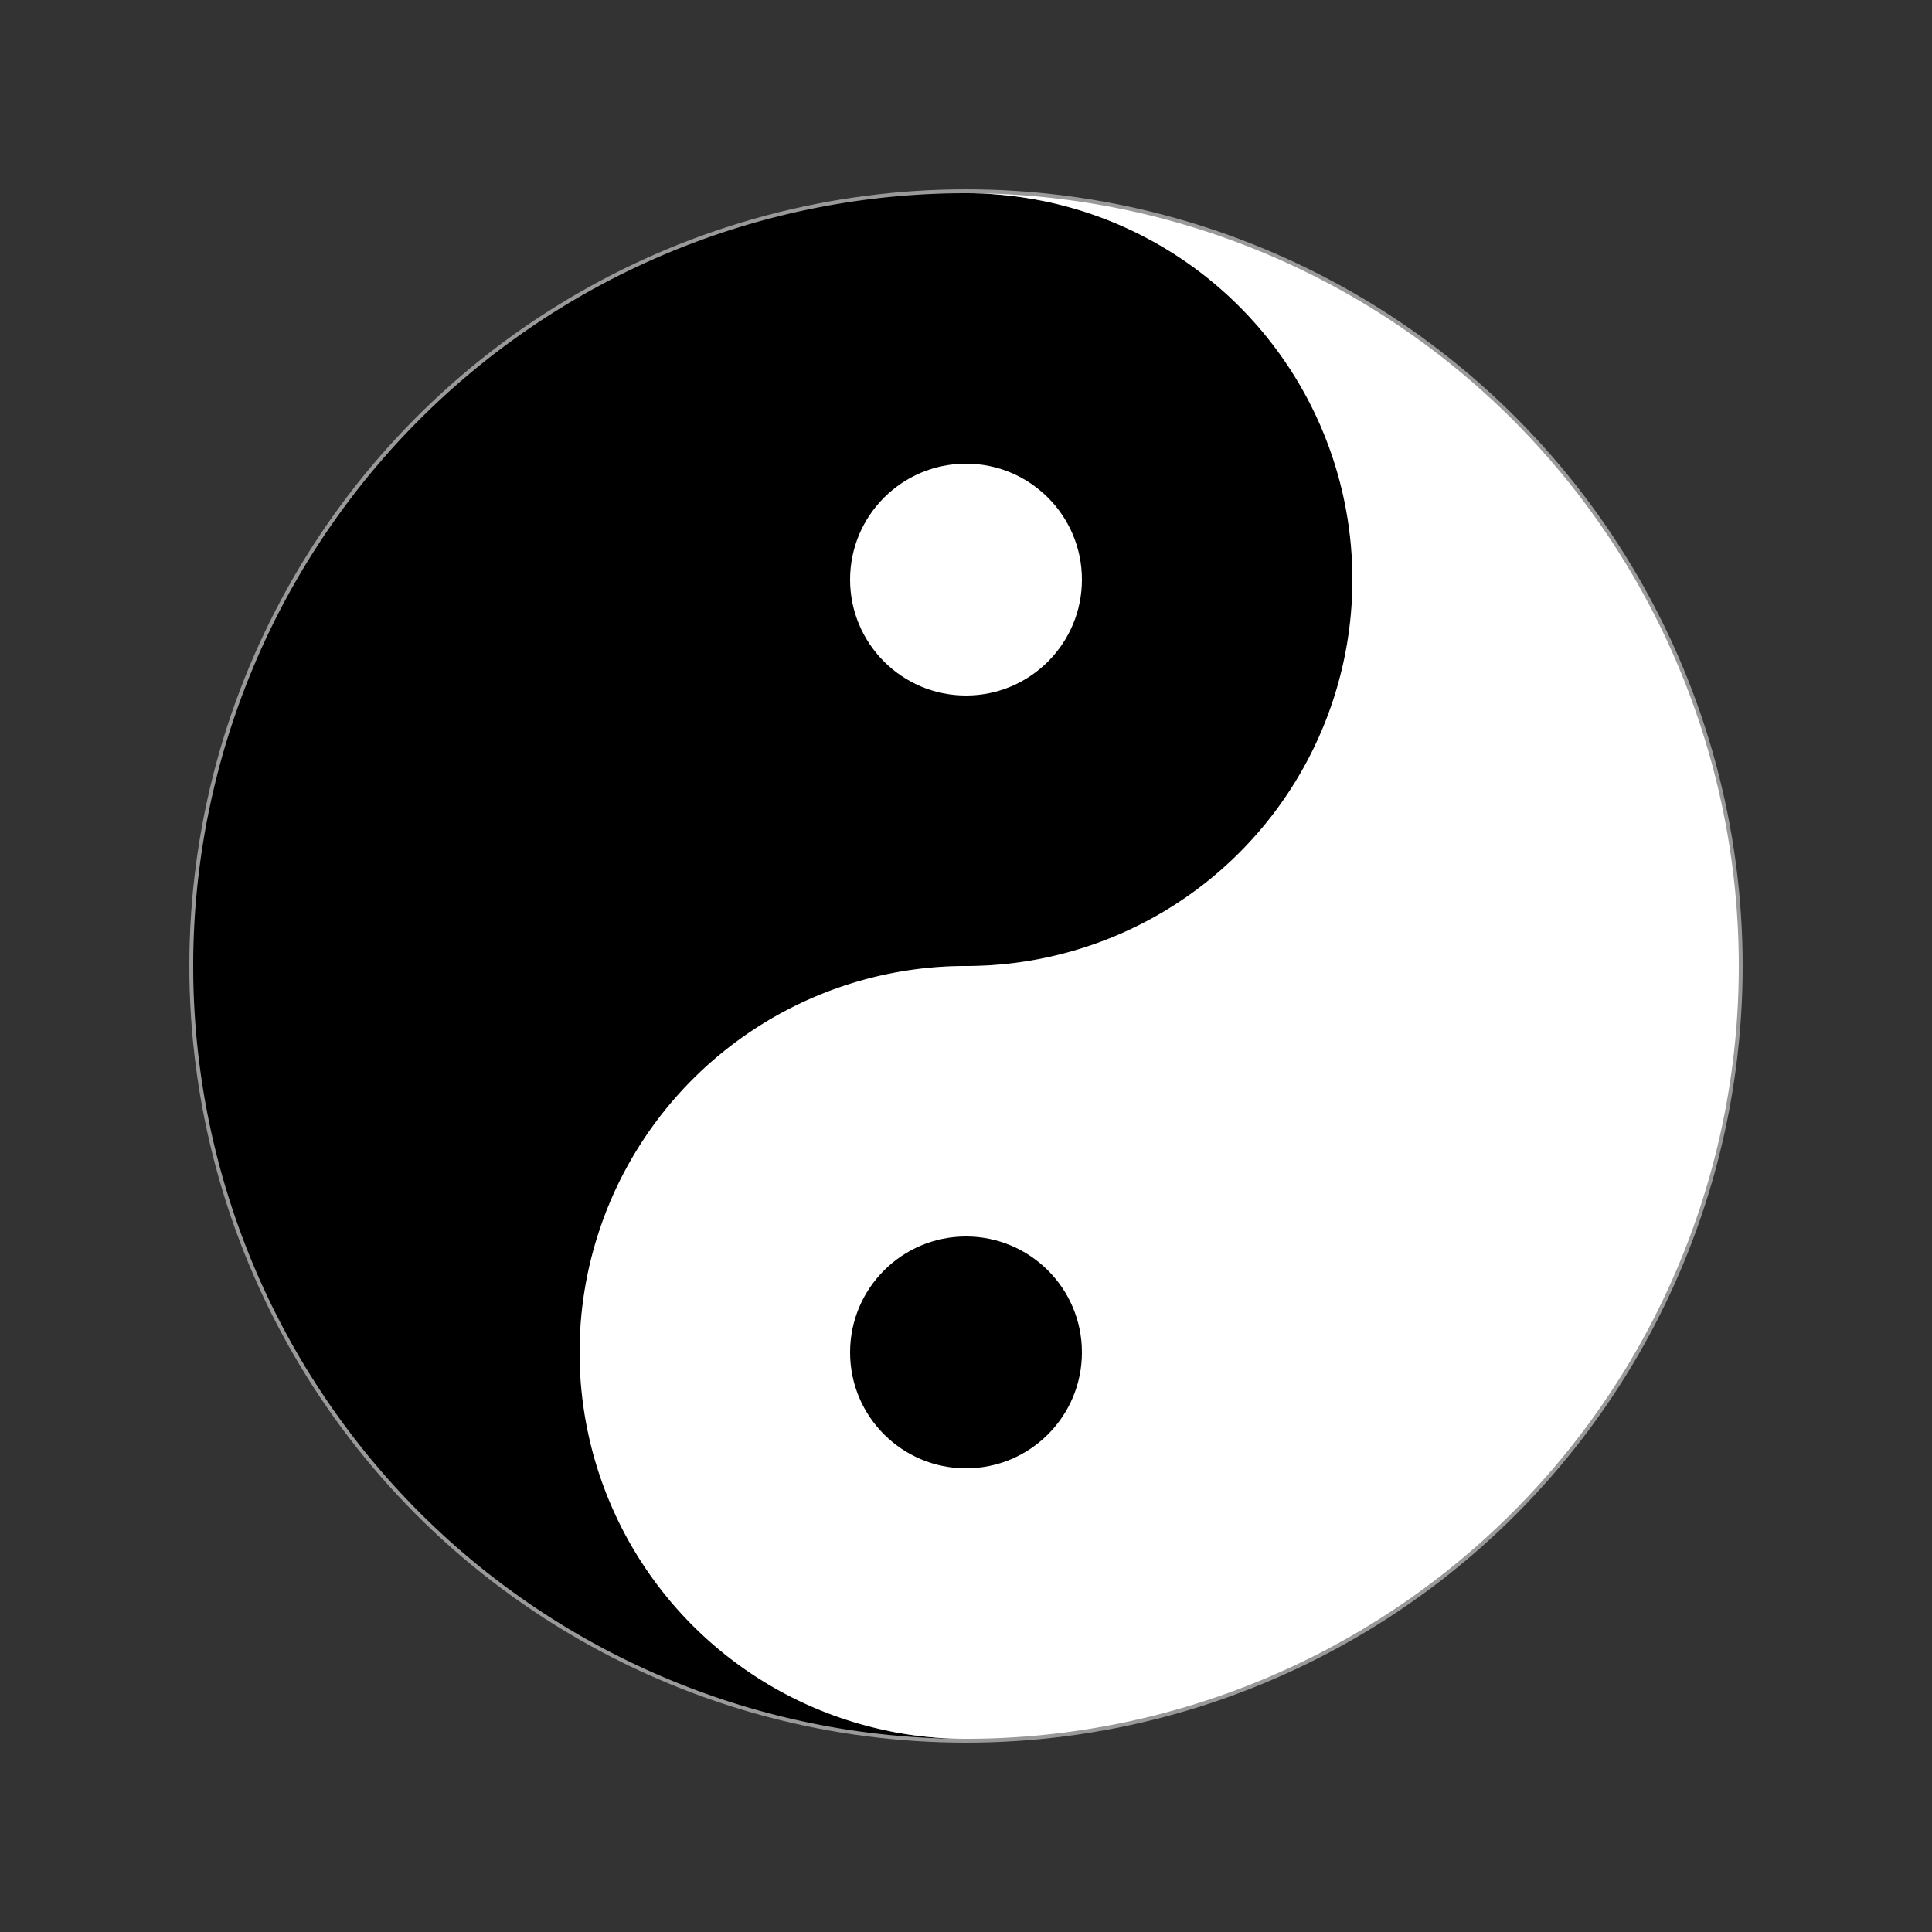 <?xml version="1.0" encoding="iso-8859-1"?>
<!DOCTYPE svg PUBLIC "-//W3C//DTD SVG 20000303 Stylable//EN" "http://www.w3.org/TR/2000/03/WD-SVG-20000303/DTD/svg-20000303-stylable.dtd">
<svg style="background: #ccc;" width="500" height="500" xmlns="http://www.w3.org/2000/svg">
	<rect width="100%" height="100%" fill="#333333" stroke="none"/>
	<circle cx="250" cy="250" r="200" fill="none" stroke="#999" stroke-width="2" />
	<path d="M250 50 A100 100 0 0 1 250 250 A100 100 0 0 0 250 450 A200 200 0 0 1 250 50" fill="#000" />
	<path d="M250 50 A100 100 0 0 1 250 250 A100 100 0 0 0 250 450 A200 200 0 0 0 250 50" fill="#fff" />
	<circle cx="250" cy="150" r="30" fill="#fff" />
	<circle cx="250" cy="350" r="30" fill="#000" />
	
</svg>